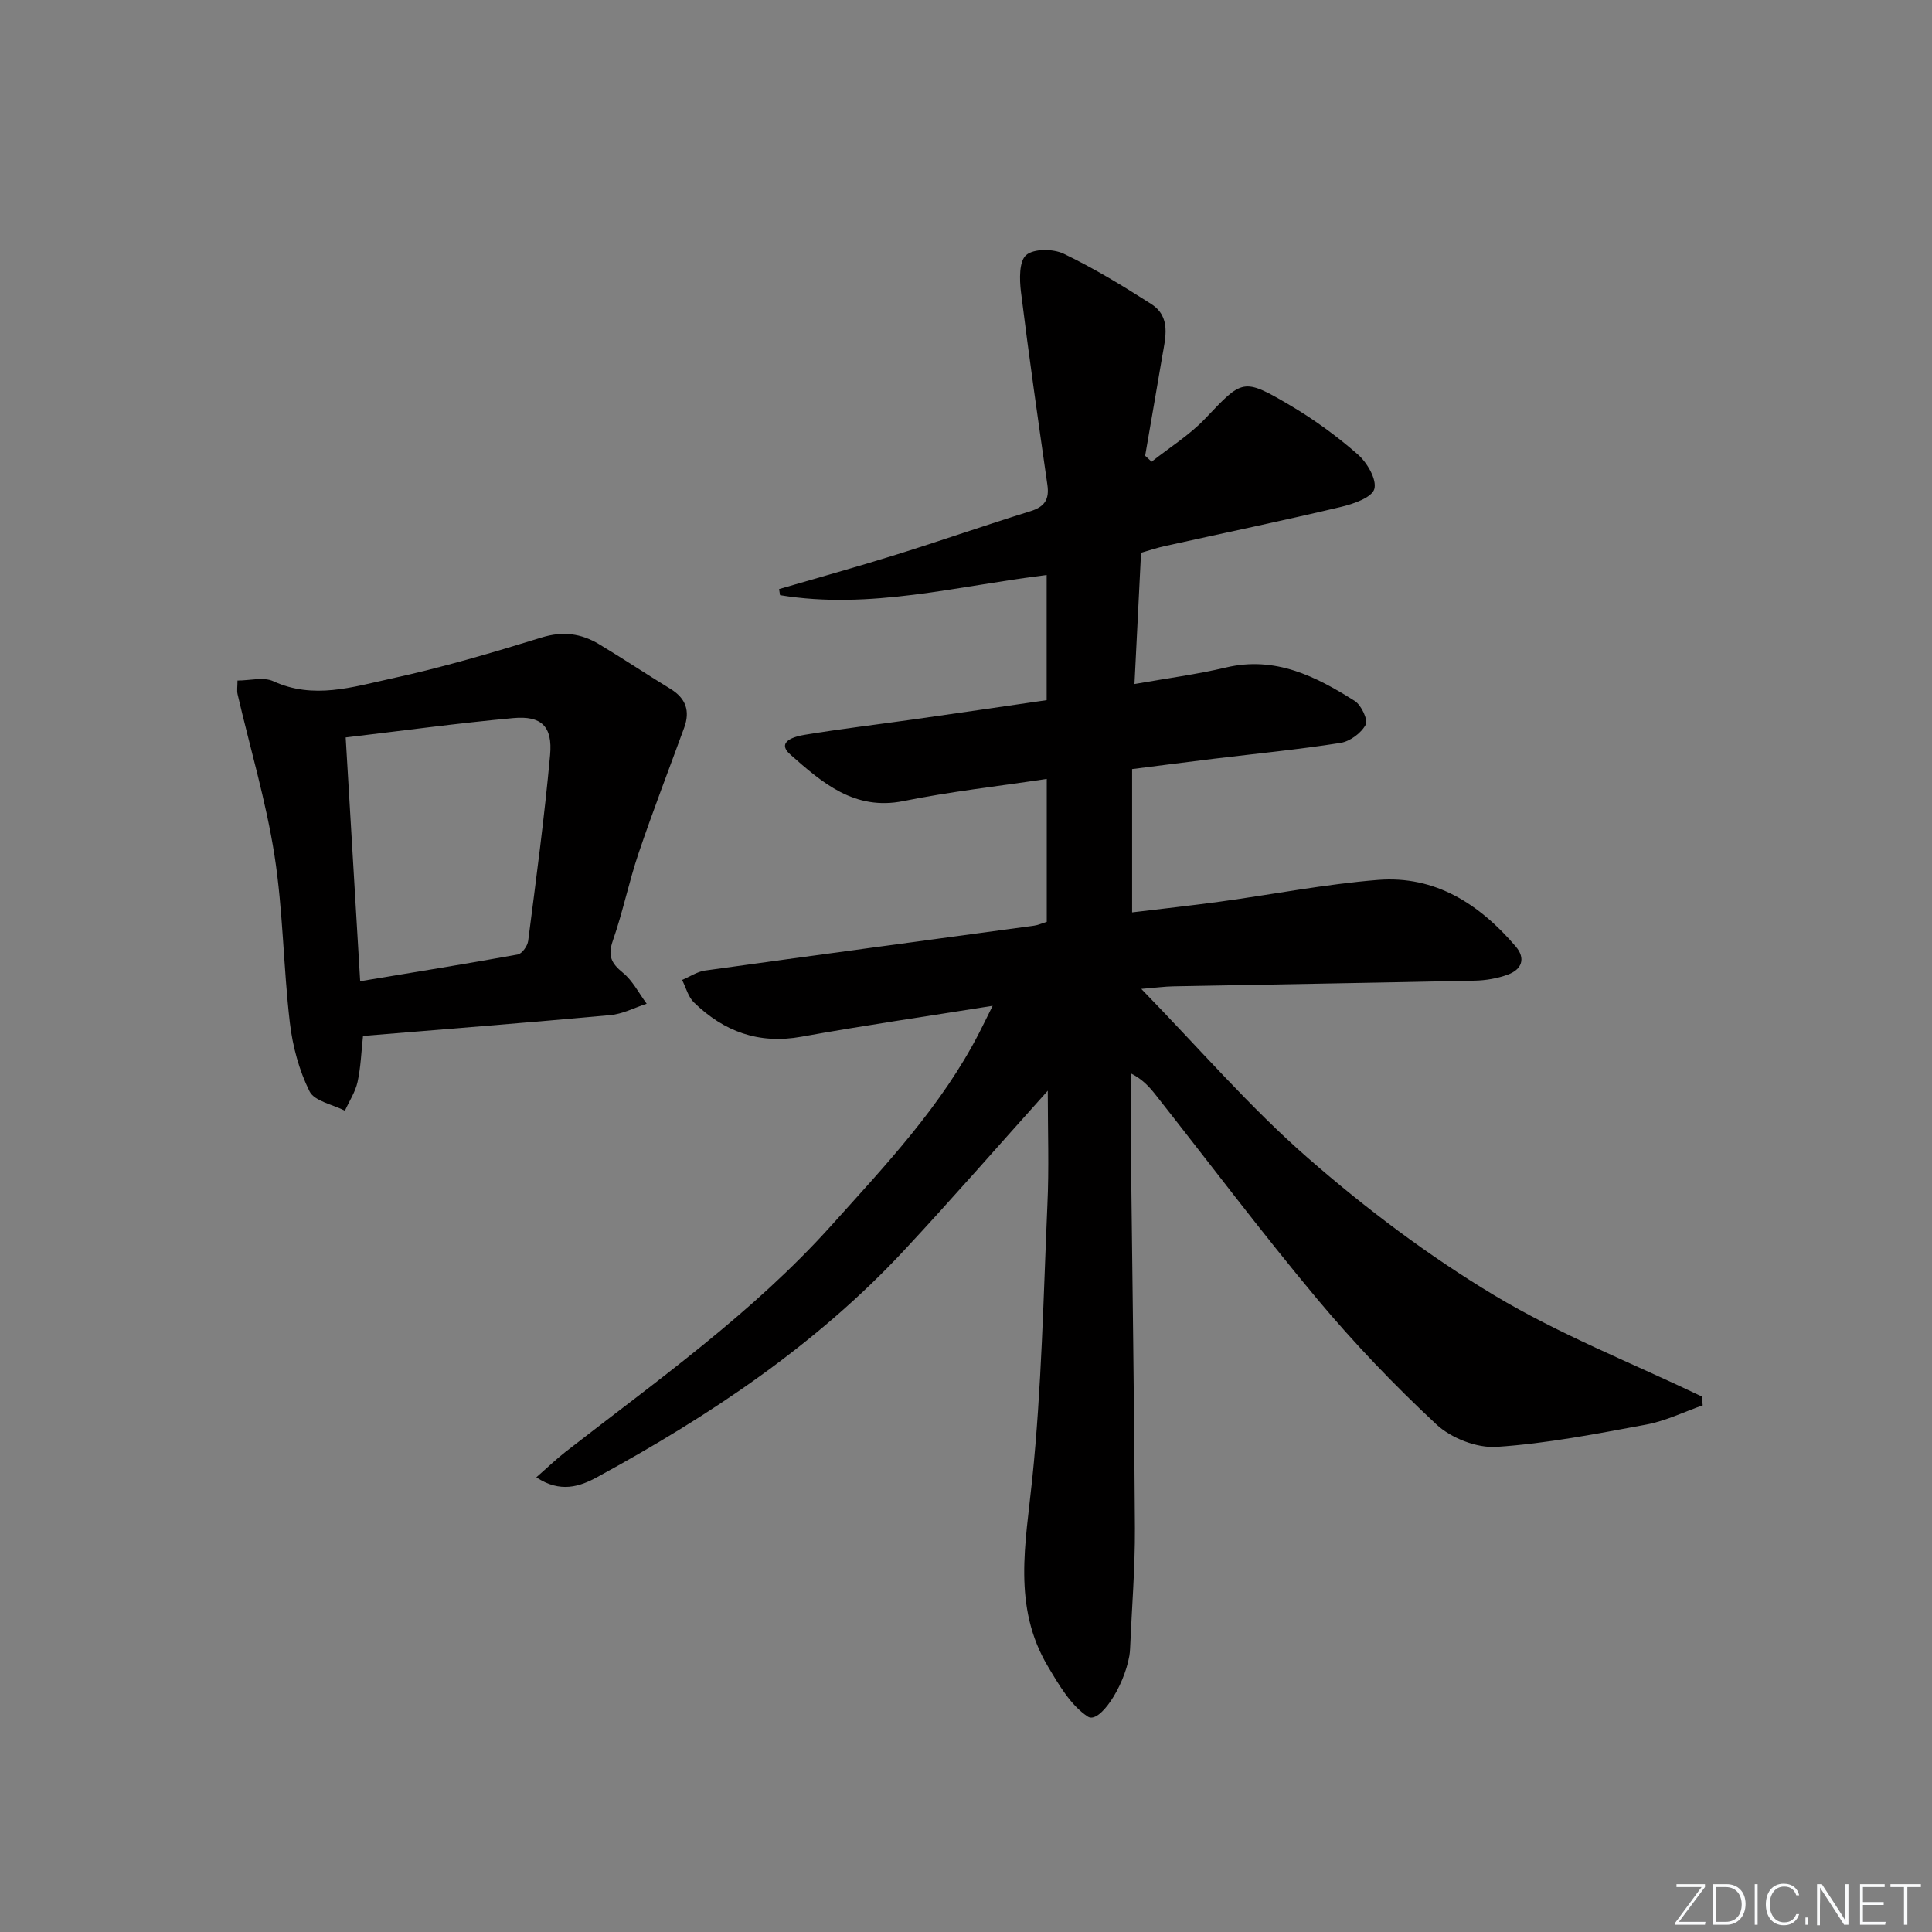 <svg enable-background="new 0 0 400 400" viewBox="0 0 400 400" xmlns="http://www.w3.org/2000/svg"><rect x="0" y="0" width="400" height="400" fill="#808080" stroke="none"/><g fill="#fafbfc"><path d="m346.9 398 5.4-7.3h-5.2v-.6h5.9v.6l-5.4 7.2h5.5l-.1.6h-6.2v-.5z"/><path d="m354.7 390.1h2.8c2.3 0 3.9 1.6 3.9 4.1s-1.6 4.3-3.9 4.3h-2.8zm.6 7.8h2c2.2 0 3.3-1.6 3.3-3.6 0-1.8-1-3.6-3.3-3.6h-2z"/><path d="m363.9 390.1v8.4h-.6v-8.4z"/><path d="m372.5 396.3c-.4 1.3-1.4 2.3-3.2 2.3-2.4 0-3.7-1.9-3.7-4.3 0-2.3 1.2-4.3 3.7-4.3 1.8 0 2.9 1 3.2 2.4h-.6c-.4-1.1-1.1-1.8-2.5-1.8-2.1 0-3 1.9-3 3.7s.9 3.7 3 3.7c1.4 0 2.1-.7 2.5-1.7z"/><path d="m373.8 398.5v-1.5h.6v1.5z"/><path d="m376.2 398.5v-8.4h1c1.3 2 4.4 6.7 4.9 7.6-.1-1.2-.1-2.4-.1-3.8v-3.8h.7v8.4h-.9c-1.2-1.9-4.4-6.8-5-7.7.1 1.1 0 2.3 0 3.9v3.9h-.6z"/><path d="m390 394.4h-4.3v3.5h4.7l-.1.6h-5.2v-8.4h5.1v.6h-4.5v3.1h4.3z"/><path d="m394.2 390.7h-2.8v-.6h6.3v.6h-2.8v7.8h-.7z"/></g><path d="m216.93 225.82c-10.39 11.57-19.89 22.48-29.75 33.06-18.25 19.59-40.23 34.25-63.58 46.96-3.5 1.91-7.6 3.34-12.56.02 2.25-1.97 4.08-3.74 6.07-5.29 19.04-14.81 38.77-28.76 55.05-46.89 11.25-12.52 22.81-24.72 30.58-39.87.81-1.58 1.59-3.18 2.78-5.57-13.8 2.21-26.73 4.07-39.59 6.4-8.84 1.6-16.07-1.07-22.27-7.11-1.19-1.16-1.64-3.07-2.44-4.64 1.58-.67 3.11-1.72 4.75-1.95 22.7-3.16 45.42-6.2 68.13-9.29.81-.11 1.58-.47 2.62-.79 0-9.77 0-19.52 0-29.59-10.04 1.51-19.94 2.61-29.66 4.58-10.18 2.06-16.89-3.86-23.41-9.61-3.1-2.74.99-3.79 2.97-4.11 7.54-1.24 15.13-2.14 22.7-3.21 9.04-1.28 18.08-2.61 27.38-3.96 0-8.64 0-17.06 0-25.91-18.39 2.24-36.58 7.25-55.2 4.17-.07-.42-.13-.84-.2-1.26 8.05-2.35 16.14-4.59 24.14-7.09 9.34-2.91 18.58-6.14 27.92-9.04 2.94-.91 3.92-2.46 3.49-5.44-1.91-13.3-3.82-26.6-5.47-39.94-.32-2.57-.41-6.37 1.08-7.64 1.58-1.36 5.6-1.32 7.78-.27 6.25 3 12.23 6.64 18.09 10.39 4.19 2.68 2.96 6.97 2.29 10.91-1.16 6.84-2.35 13.68-3.53 20.52.45.41.9.82 1.34 1.23 3.72-2.95 7.85-5.51 11.09-8.92 7.73-8.14 7.79-8.51 17.53-2.78 4.98 2.93 9.74 6.4 14.09 10.21 1.92 1.68 3.95 5.19 3.4 7.14-.51 1.78-4.33 3.1-6.91 3.71-12.1 2.87-24.28 5.41-36.43 8.1-1.6.35-3.17.88-4.96 1.39-.44 8.88-.88 17.63-1.36 27.18 6.72-1.19 12.9-1.99 18.93-3.42 10.21-2.42 18.59 1.81 26.68 6.93 1.36.86 2.79 3.92 2.25 4.93-.92 1.72-3.24 3.44-5.2 3.75-8.7 1.37-17.47 2.22-26.22 3.28-5.58.68-11.15 1.41-16.93 2.14v29.67c6.29-.76 12.32-1.42 18.33-2.24 10.86-1.49 21.66-3.61 32.56-4.48 11.87-.95 21.04 5.02 28.52 13.76 2.15 2.51 1.28 4.8-1.67 5.86-2.13.77-4.49 1.18-6.76 1.23-20.81.45-41.62.78-62.43 1.18-1.79.03-3.58.28-6.65.53 11.94 12.26 22.47 24.51 34.51 35.02 11.98 10.46 24.88 20.18 38.49 28.37 13.63 8.19 28.64 14.09 43.04 20.99.07.61.14 1.23.2 1.84-3.88 1.36-7.66 3.23-11.66 3.98-10.28 1.91-20.61 3.93-31.01 4.62-4.1.27-9.41-1.8-12.46-4.64-8.74-8.14-17.06-16.84-24.72-26.01-11.52-13.79-22.33-28.18-33.46-42.29-1.29-1.63-2.69-3.18-5.08-4.38 0 5.58-.05 11.15.01 16.73.28 25.81.69 51.62.82 77.43.04 8.31-.65 16.62-1 24.93-.02.5-.07 1-.15 1.49-1.16 6.61-6.24 14.13-8.59 12.59-3.53-2.31-6-6.58-8.28-10.41-7.36-12.35-4.61-25.43-3.24-38.76 1.94-18.83 2.32-37.83 3.14-56.76.36-7.61.08-15.23.08-23.66z" fill="#010000"/><path d="m75.16 214.48c-.36 3.27-.46 6.46-1.13 9.52-.46 2.08-1.72 3.98-2.62 5.96-2.53-1.3-6.32-1.97-7.33-4.02-2.16-4.35-3.5-9.34-4.07-14.2-1.35-11.54-1.4-23.26-3.19-34.71-1.76-11.22-5.05-22.19-7.63-33.29-.18-.77-.02-1.61-.02-2.84 2.58 0 5.39-.79 7.42.14 8.31 3.82 16.43 1.19 24.38-.54 10.51-2.28 20.87-5.33 31.15-8.51 4.39-1.36 8.18-.85 11.87 1.36 4.99 2.99 9.83 6.23 14.8 9.26 3.22 1.96 4.13 4.59 2.86 8.06-3.16 8.65-6.48 17.24-9.43 25.96-2.02 5.96-3.26 12.19-5.34 18.13-1.09 3.12-.32 4.68 2.08 6.63 2.04 1.66 3.31 4.24 4.93 6.42-2.51.81-4.98 2.13-7.55 2.36-16.88 1.55-33.77 2.87-51.18 4.31zm-.59-11.33c11.1-1.85 21.88-3.58 32.62-5.53.89-.16 2.03-1.77 2.16-2.81 1.65-12.81 3.37-25.62 4.54-38.48.54-5.94-1.79-8.19-7.61-7.66-11.5 1.05-22.95 2.62-34.71 4.01.98 16.59 1.97 33.1 3 50.47z" fill="#010000"/></svg>
